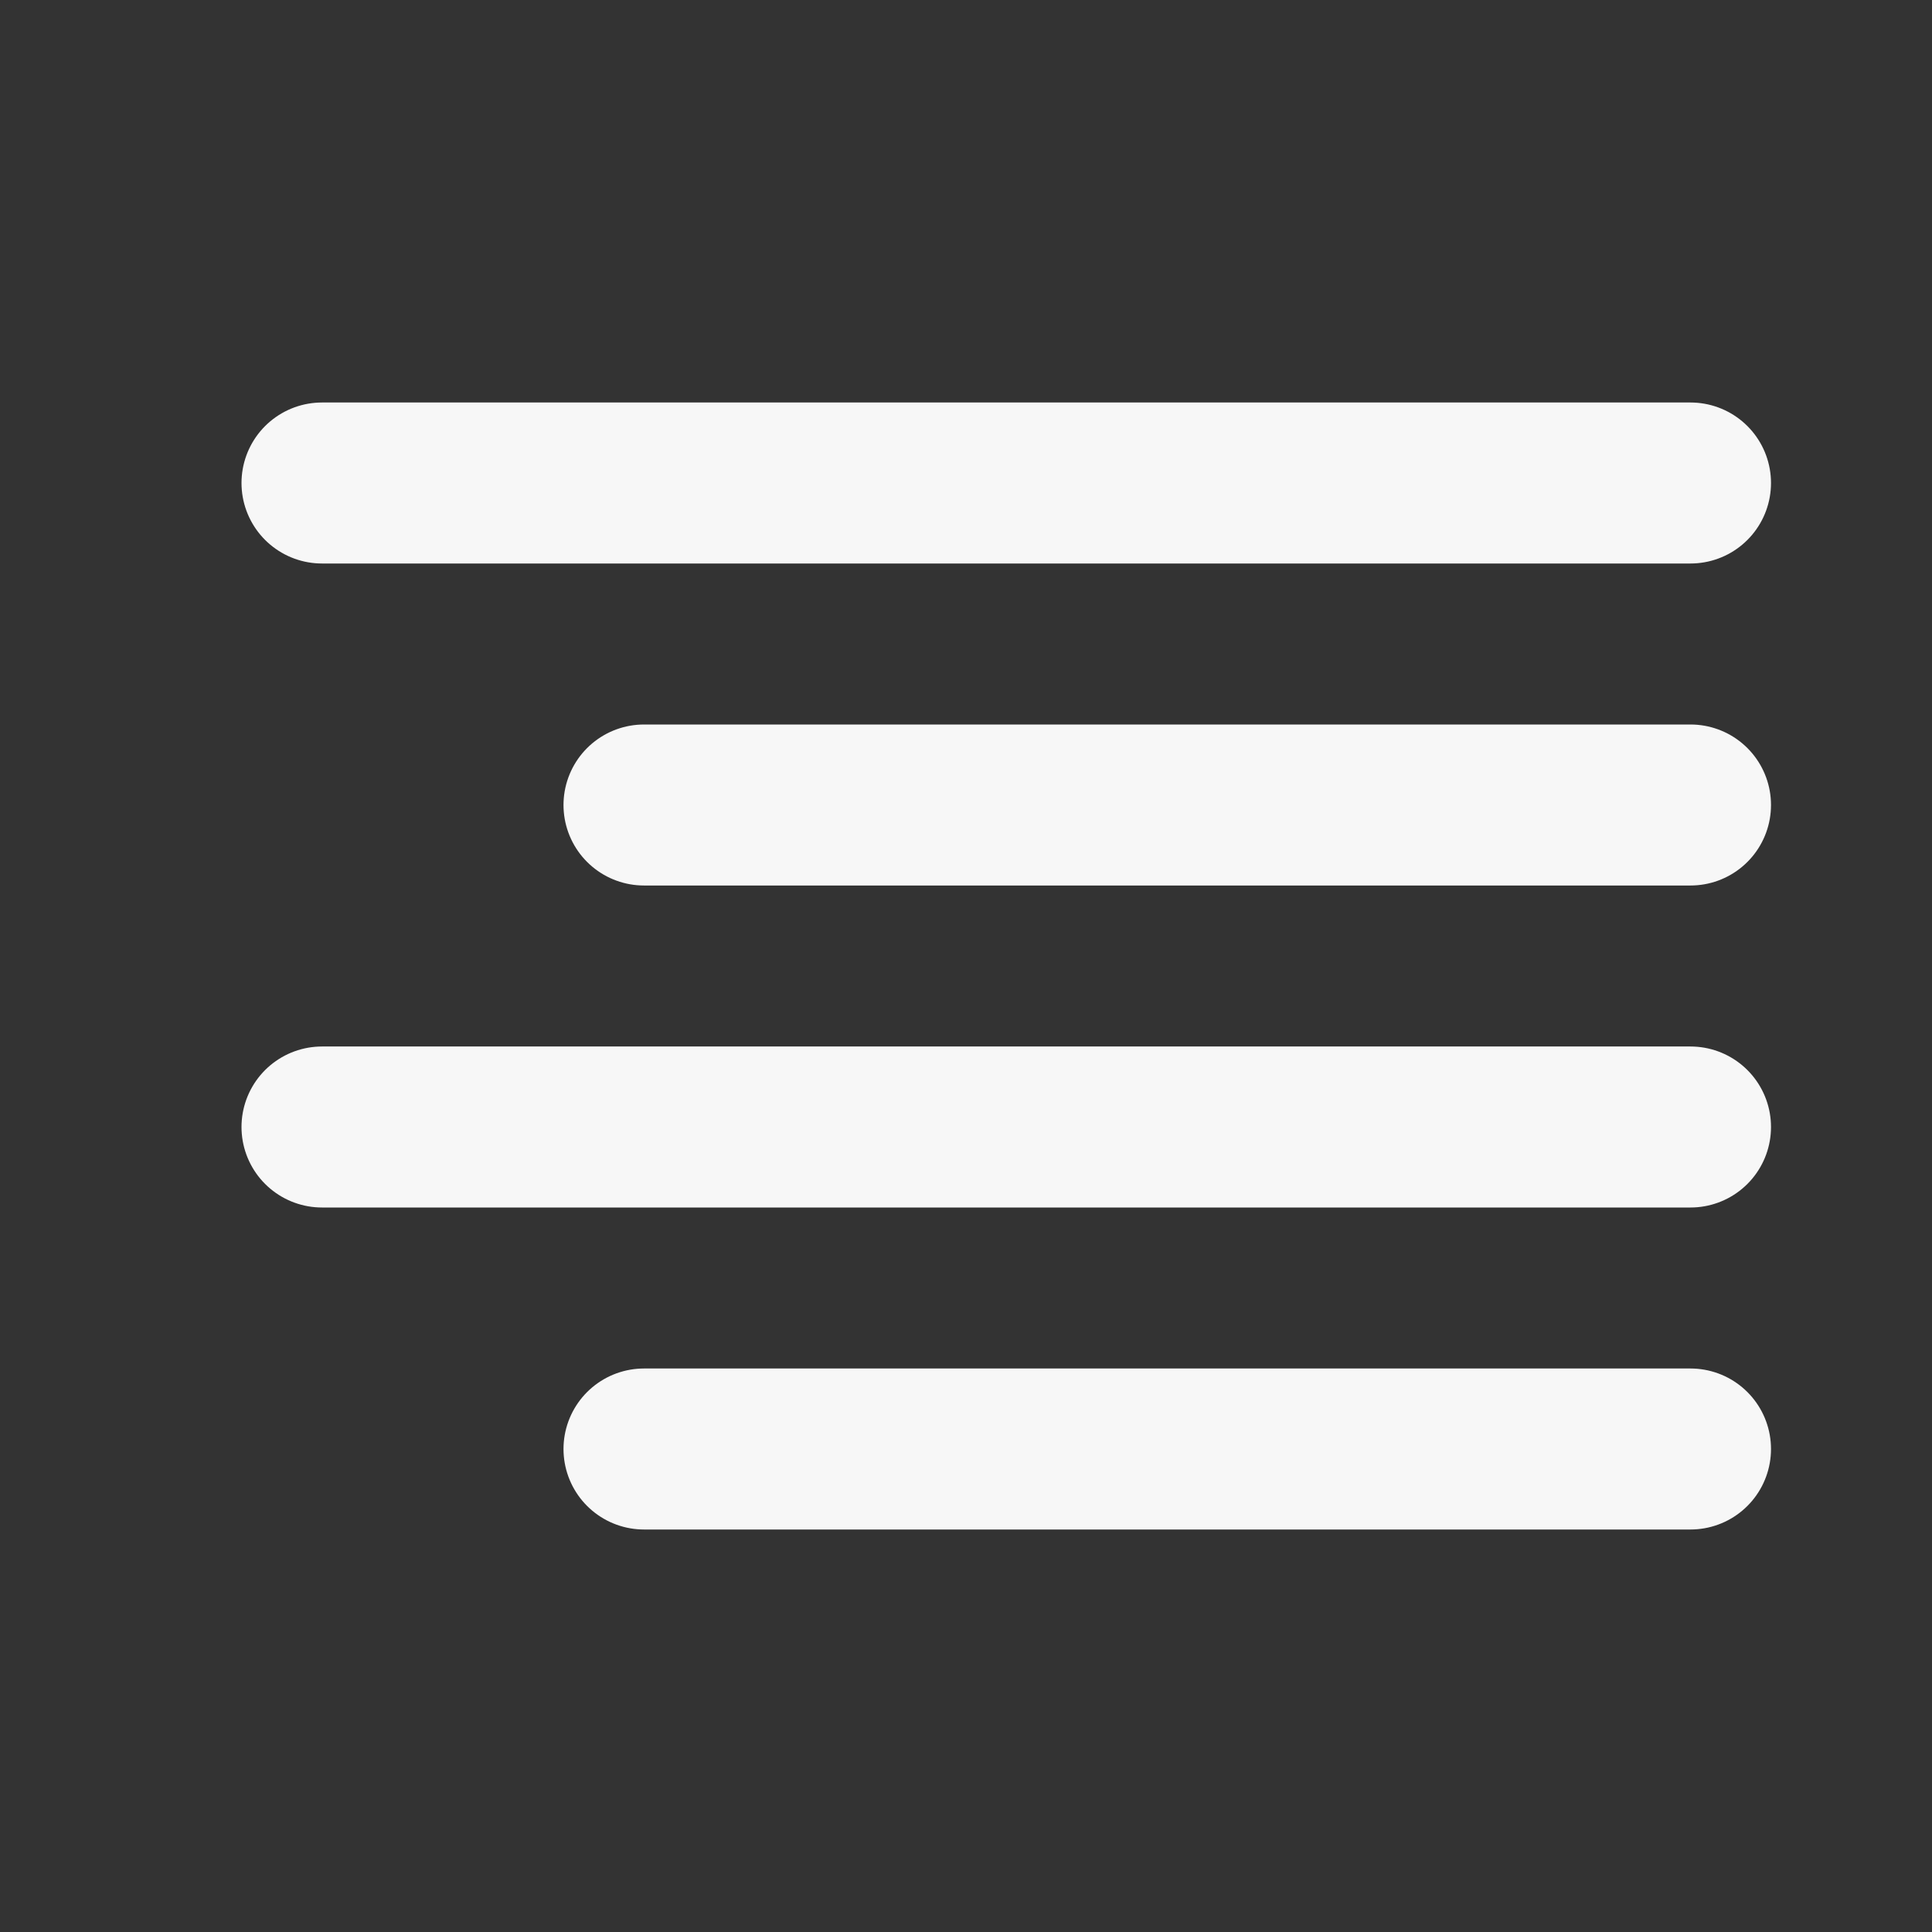 <svg width="24" height="24" xmlns="http://www.w3.org/2000/svg" viewBox="0 0 24 24"><rect x="0" y="0" width="24" height="24" fill="#333333" stroke="none"/><title>align right</title><g fill="none" class="nc-icon-wrapper"><path d="M21 10H8M21 6H4M21 14H4M21 18H8" stroke="#F7F7F7" stroke-width="2" stroke-linecap="round" stroke-linejoin="round"></path></g></svg>